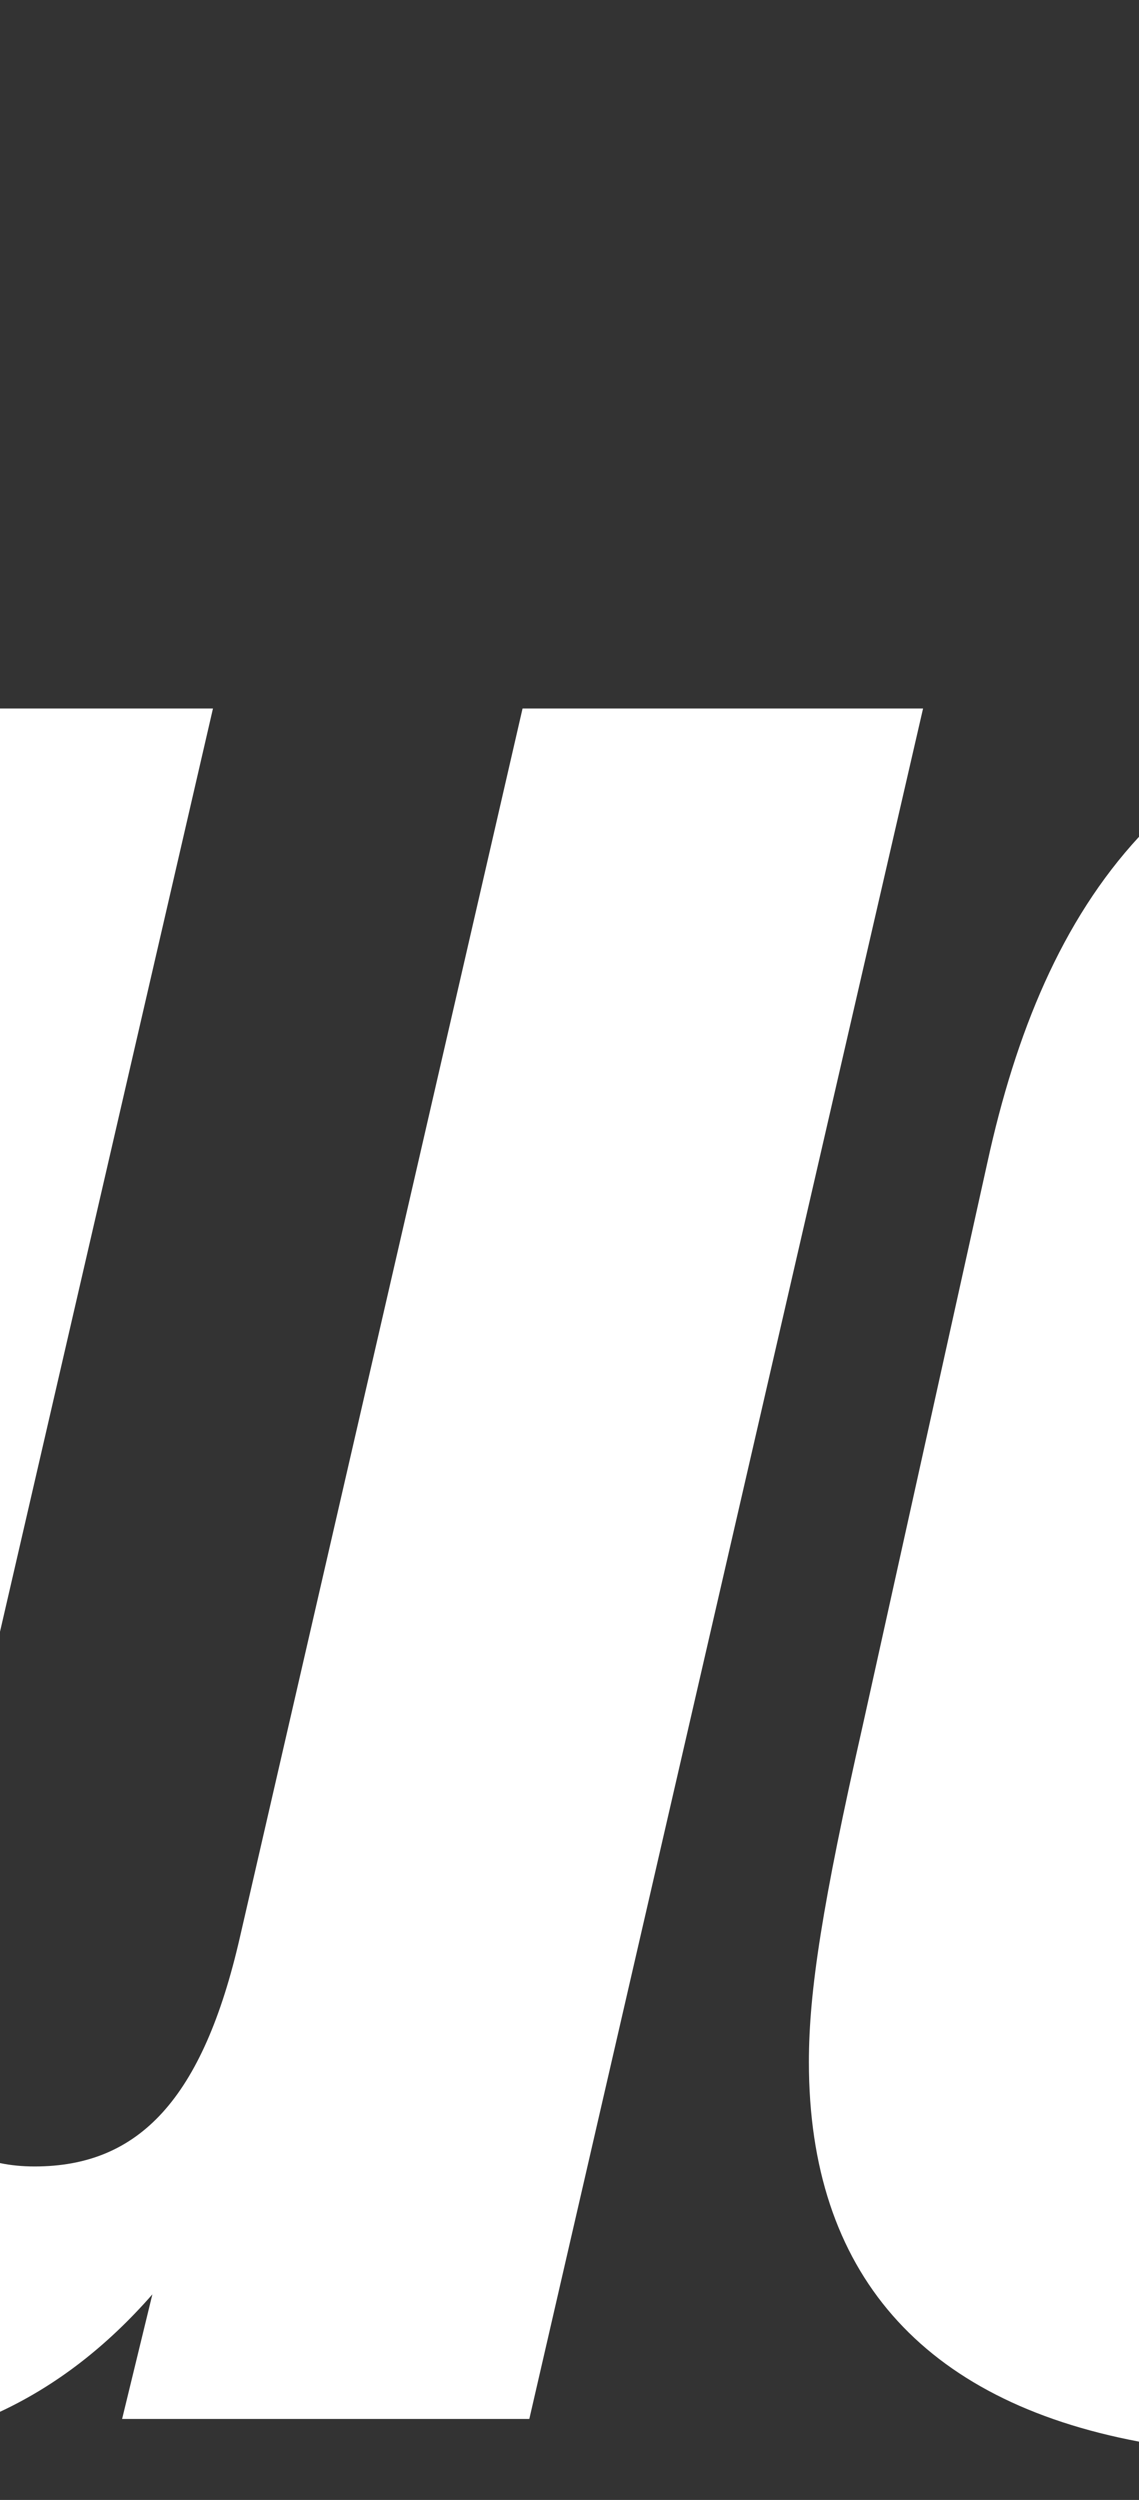 <?xml version="1.0" encoding="utf-8"?>
<!-- Generator: Adobe Illustrator 16.0.4, SVG Export Plug-In . SVG Version: 6.00 Build 0)  -->
<!DOCTYPE svg PUBLIC "-//W3C//DTD SVG 1.1//EN" "http://www.w3.org/Graphics/SVG/1.1/DTD/svg11.dtd">
<svg version="1.1" xmlns="http://www.w3.org/2000/svg" xmlns:xlink="http://www.w3.org/1999/xlink" x="0px" y="0px"
	 width="229.167px" height="502.779px" viewBox="0 0 229.167 502.779" enable-background="new 0 0 229.167 502.779"
	 xml:space="preserve">
<rect x="0" y="0" width="229.167" height="502.779" fill="#333333" stroke="none"/>
<g id="_x34_">
	<g id="Layer_2_copy_3">
		<polygon fill="#FFFFFF" points="42.849,142.493 -0.001,328.173 -0.001,142.493 		"/>
		<path fill="#FFFFFF" d="M185.719,142.493l-79.22,344H24.568l6.09-25.06c-9.229,10.55-19.43,18.38-30.659,23.62v-50.021
			c2.14,0.45,4.46,0.681,6.96,0.681c20.989,0,33.859-13.561,41.3-46.05l56.88-247.17H185.719z"/>
		<path fill="#FFFFFF" d="M198.639,233.903l-25.05,113.1c-8.12,35.89-10.84,53.479-10.84,67.71c0,42.3,22.75,68.109,66.42,76.34
			v-322.76C213.608,185.153,204.369,207.643,198.639,233.903z"/>
	</g>
</g>
</svg>

